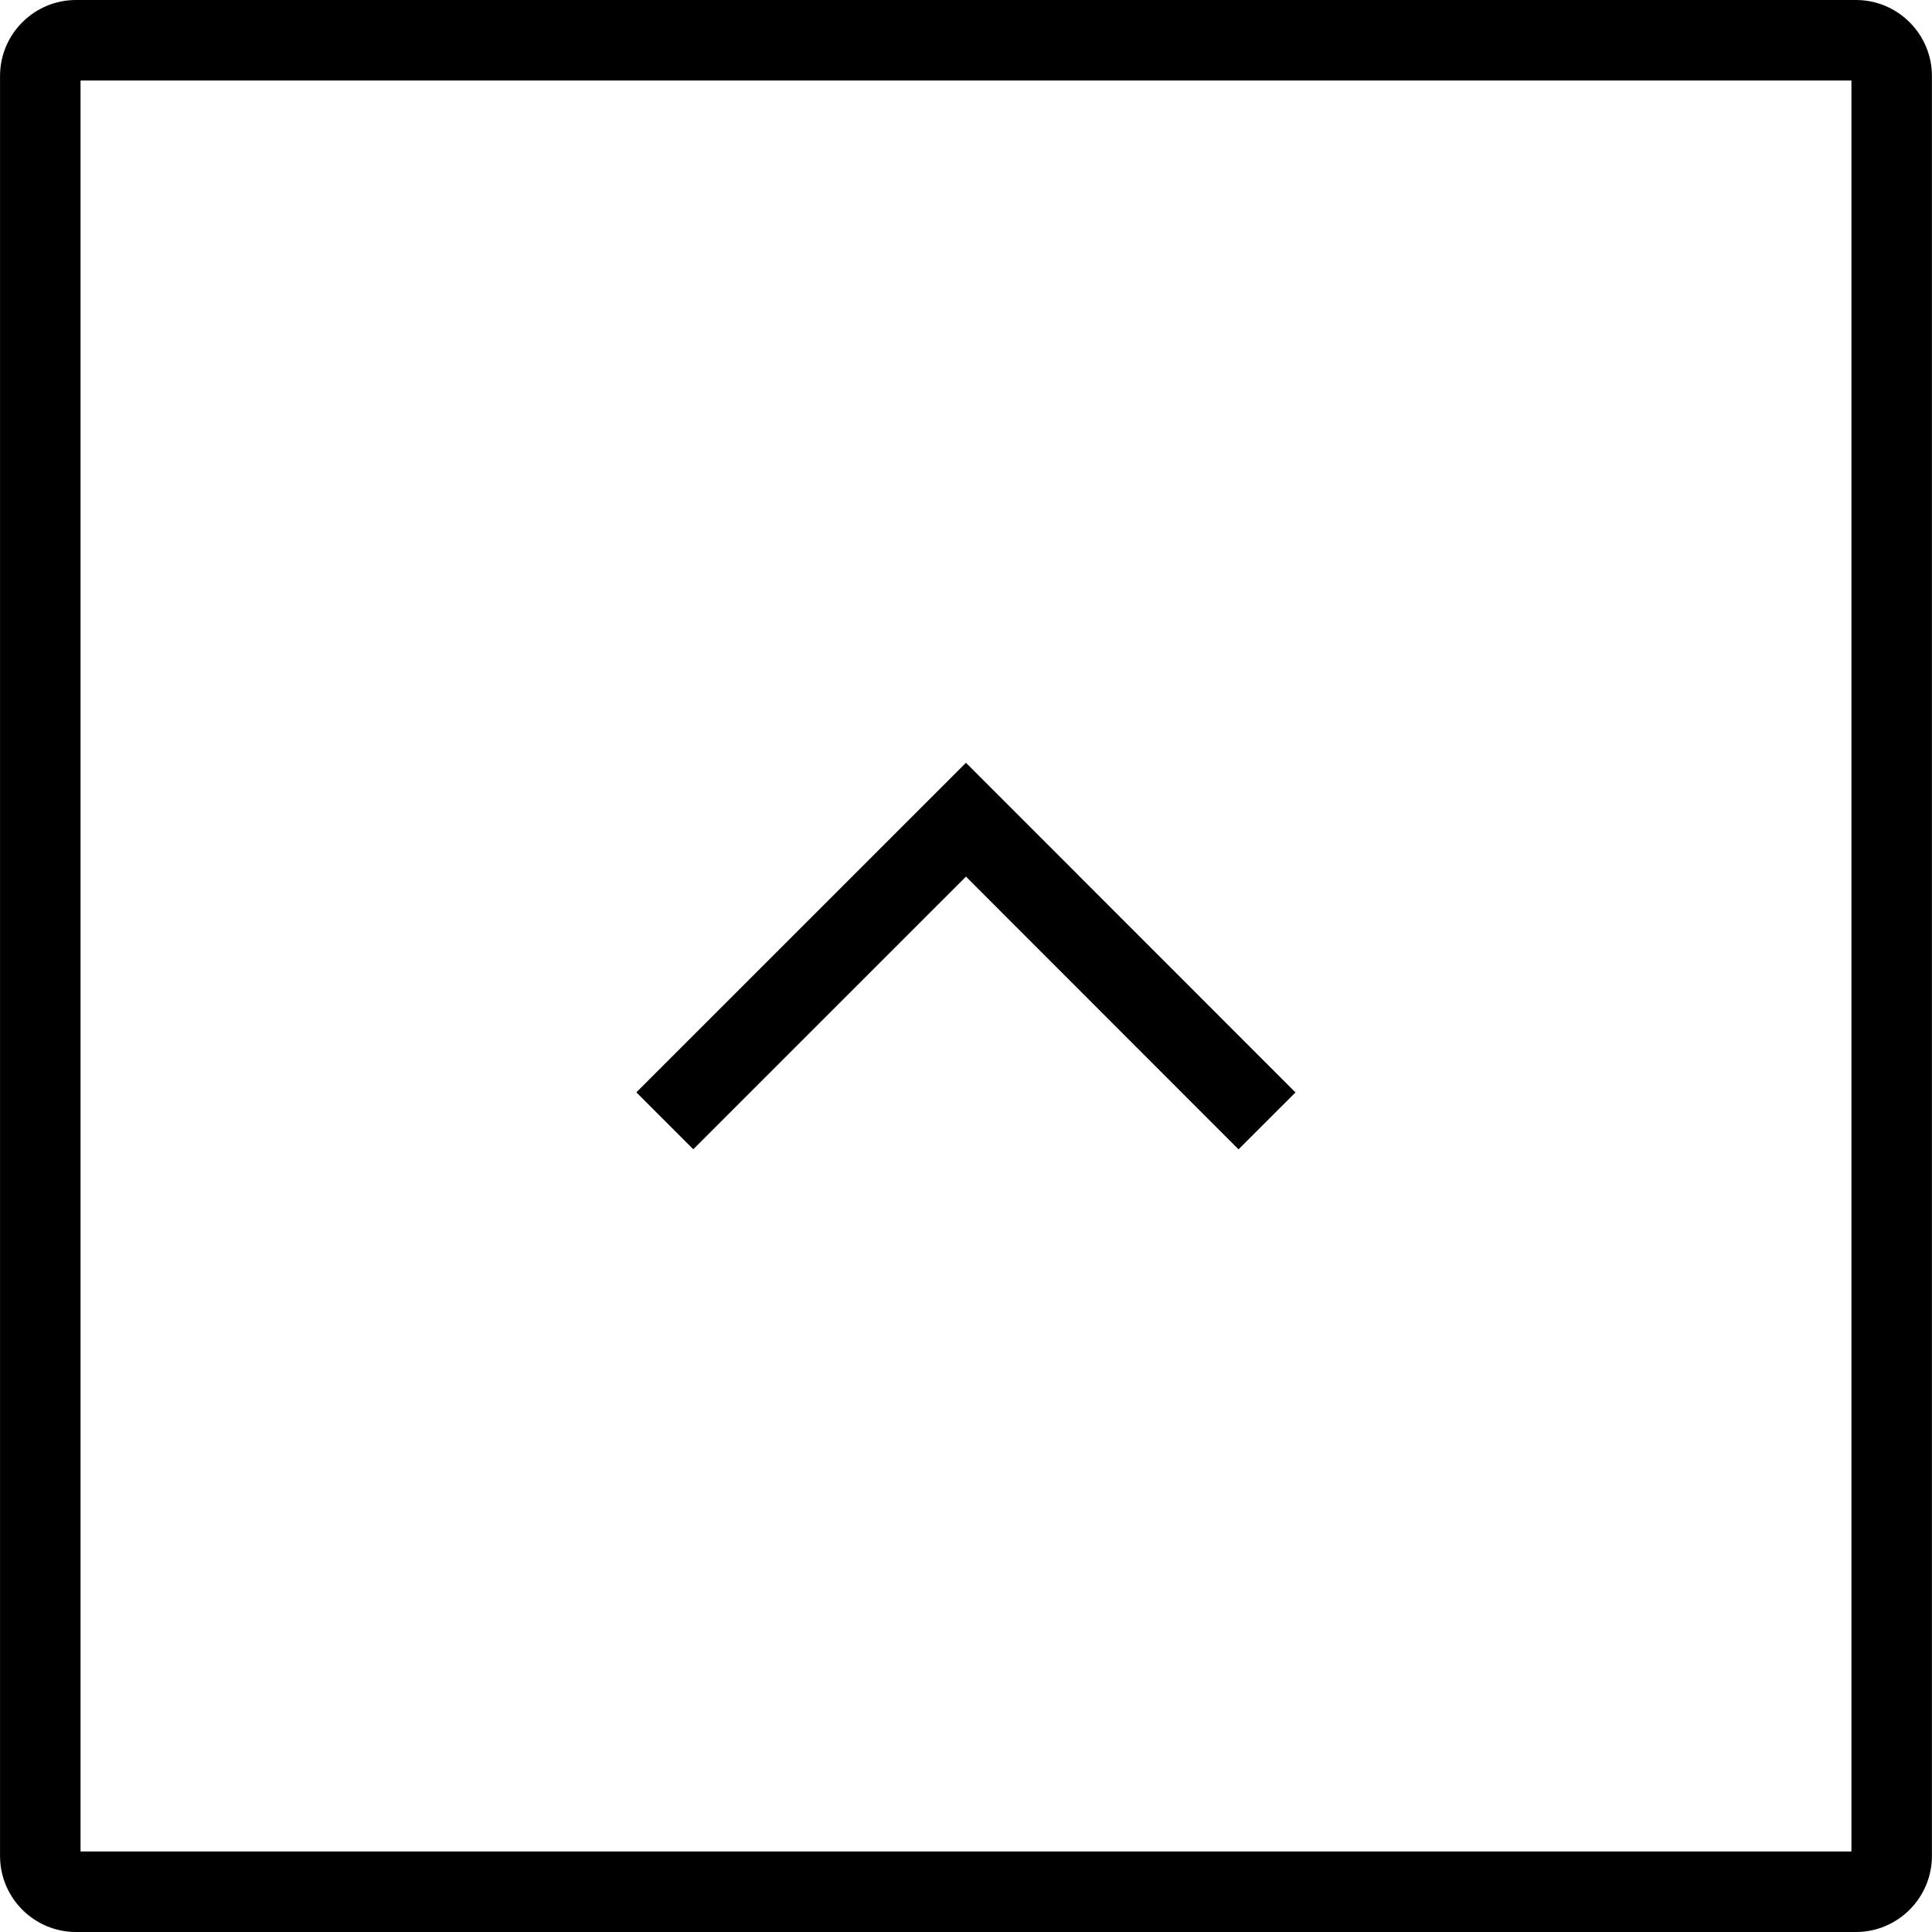 <?xml version="1.0" encoding="utf-8"?>
<!-- Generator: Adobe Illustrator 16.0.0, SVG Export Plug-In . SVG Version: 6.00 Build 0)  -->
<!DOCTYPE svg PUBLIC "-//W3C//DTD SVG 1.1//EN" "http://www.w3.org/Graphics/SVG/1.1/DTD/svg11.dtd">
<svg version="1.1" id="Layer_1" xmlns="http://www.w3.org/2000/svg" xmlns:xlink="http://www.w3.org/1999/xlink" x="0px" y="0px"
	 width="48px" height="48px" viewBox="0 0 48 48" enable-background="new 0 0 48 48" xml:space="preserve">
<g>
	<path d="M46.111,48H1.888c-1.041,0-1.887-0.848-1.887-1.889V1.888C0.001,0.847,0.848,0,1.888,0h44.223
		c1.04,0,1.887,0.847,1.887,1.888v44.223C47.998,47.152,47.151,48,46.111,48z M2.001,46h43.997V2H2.001V46z"/>
	<polygon points="30.771,28.555 23.999,21.779 17.224,28.553 15.81,27.139 23.999,18.951 32.186,27.141 	"/>
</g>
</svg>
